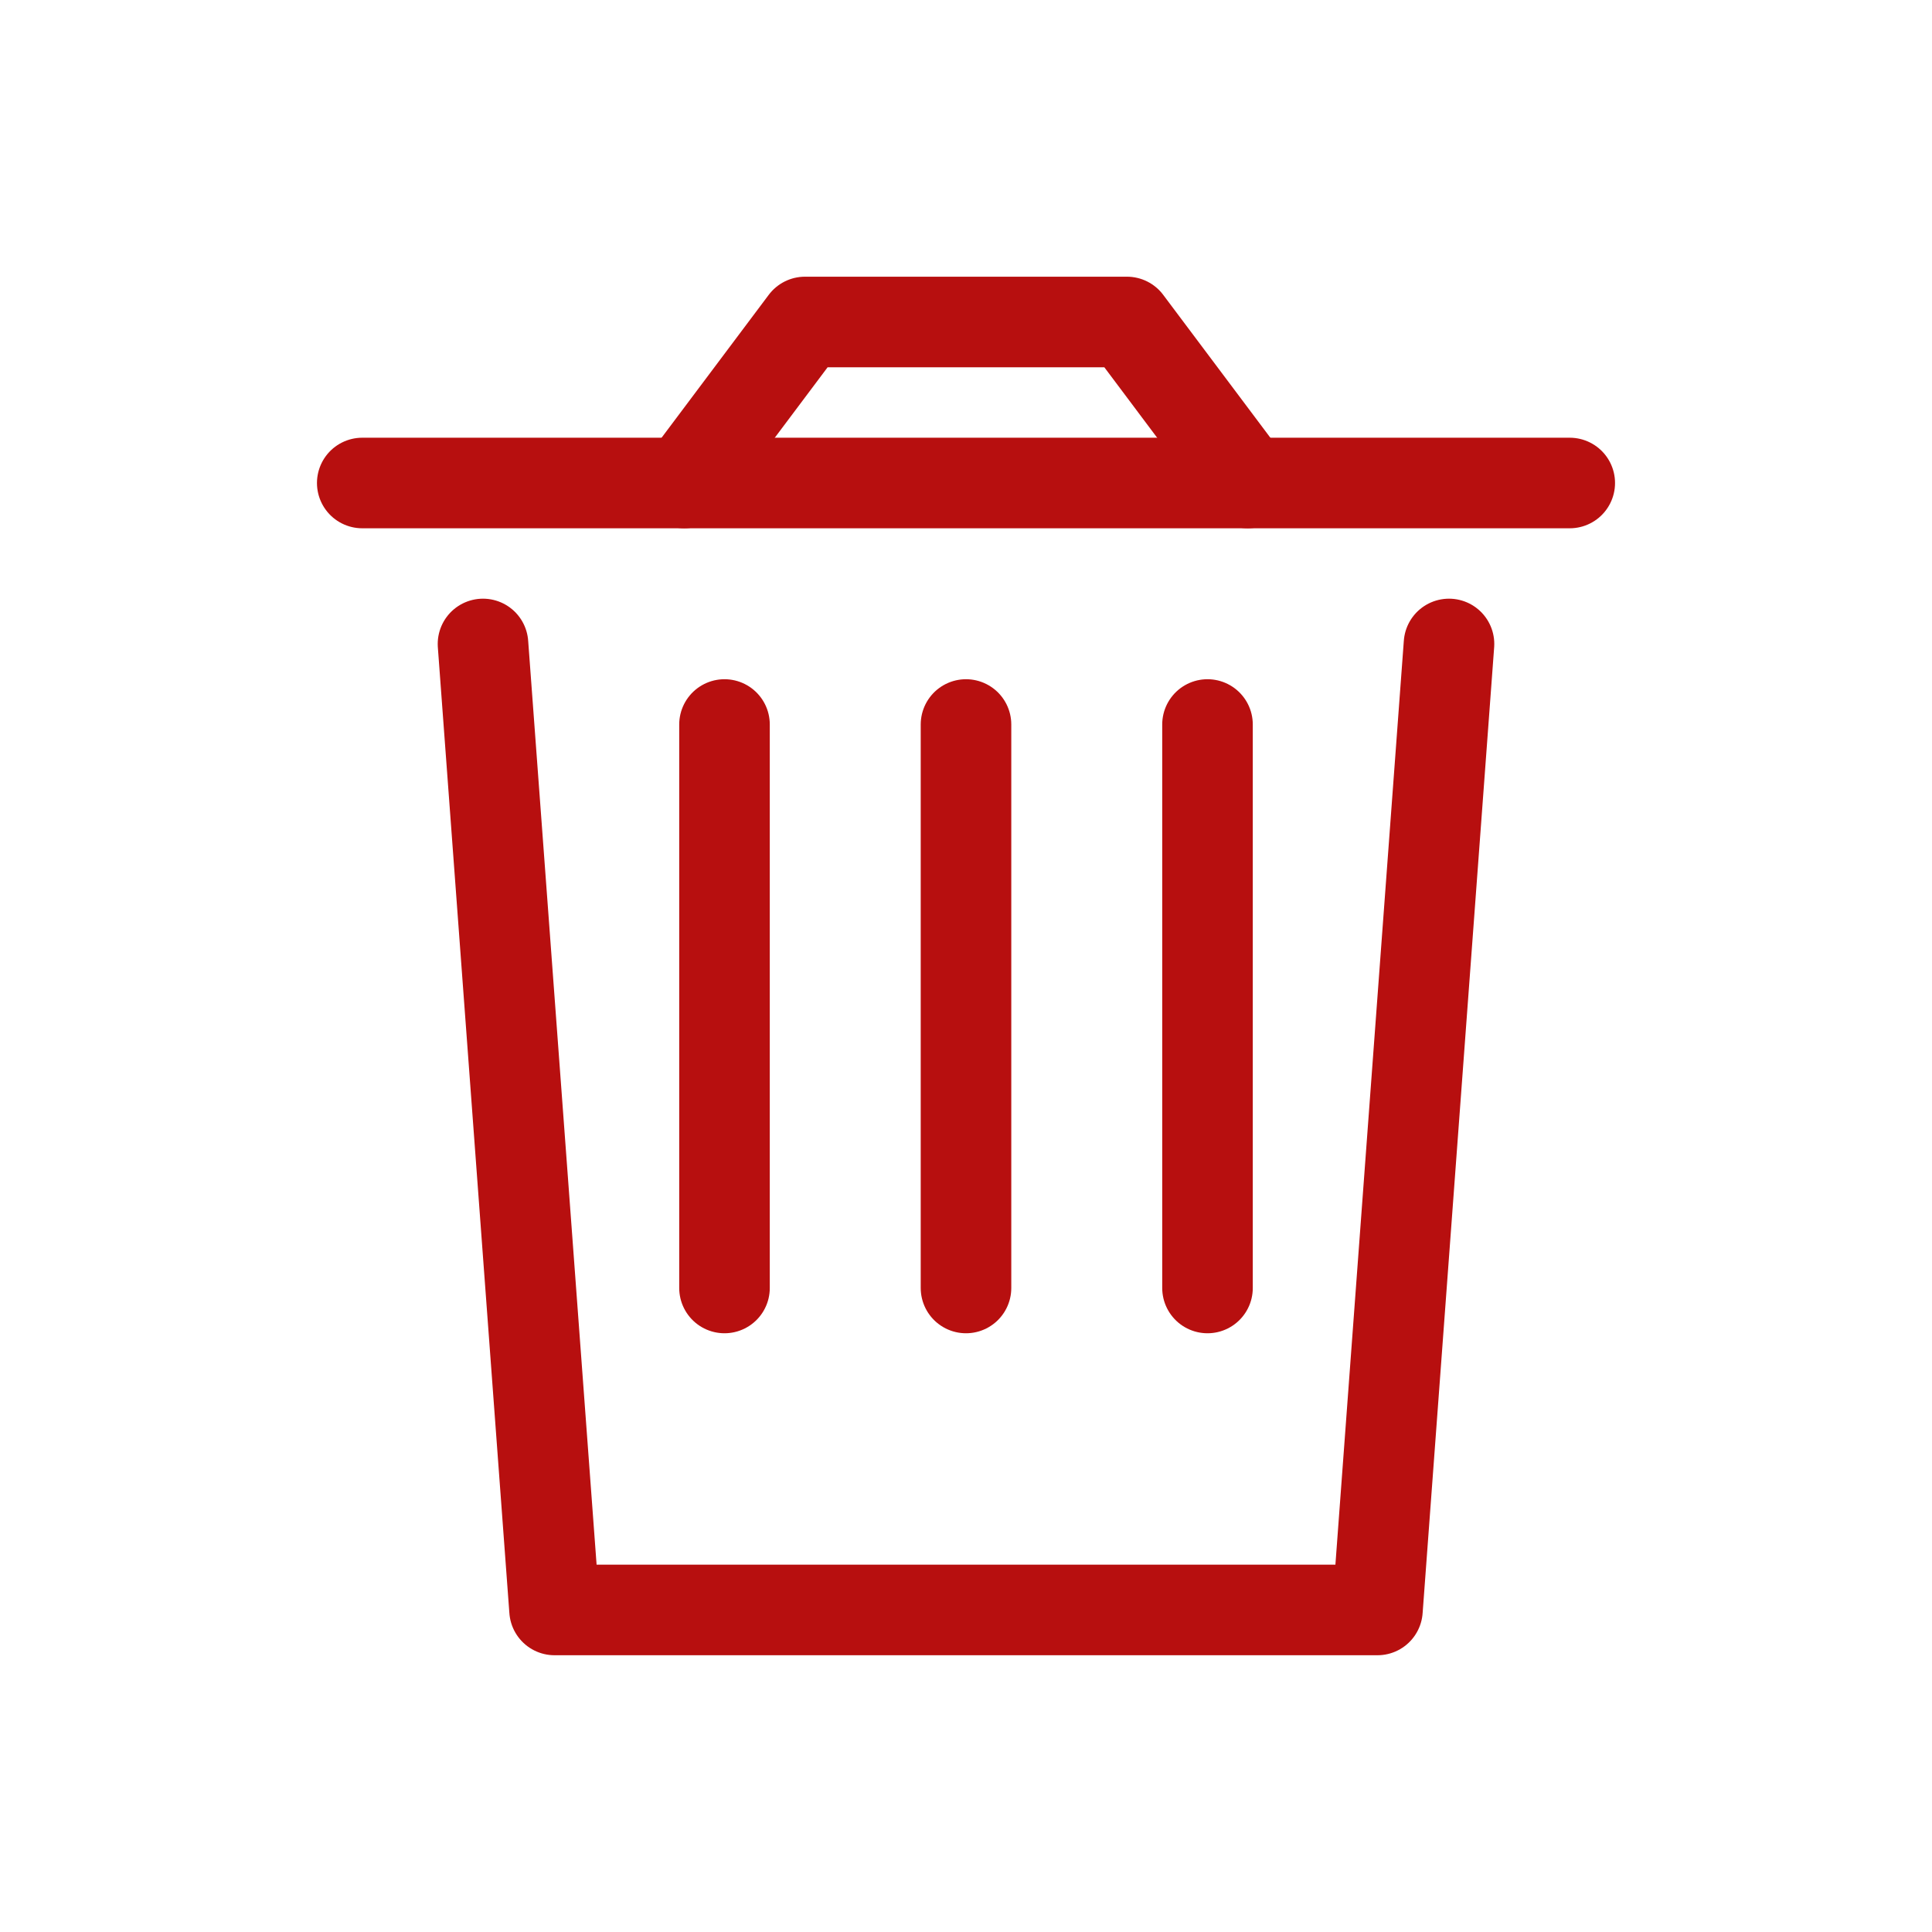 <svg width="32" height="32" viewBox="0 0 32 32" fill="none" xmlns="http://www.w3.org/2000/svg">
<path d="M26 8H6" stroke="#B70F0F" stroke-width="1.5" stroke-linecap="round" stroke-linejoin="round"/>
<path d="M20.666 8L18.666 5.333H13.333L11.333 8" stroke="#B70F0F" stroke-width="1.5" stroke-linecap="round" stroke-linejoin="round"/>
<path d="M8 10.666L9.185 26.666H22.815L24 10.666" stroke="#B70F0F" stroke-width="1.5" stroke-linecap="round" stroke-linejoin="round"/>
<path d="M16 12V21.333" stroke="#B70F0F" stroke-width="1.5" stroke-linecap="round" stroke-linejoin="round"/>
<path d="M12 12V21.333" stroke="#B70F0F" stroke-width="1.5" stroke-linecap="round" stroke-linejoin="round"/>
<path d="M20 12V21.333" stroke="#B70F0F" stroke-width="1.5" stroke-linecap="round" stroke-linejoin="round"/>
</svg>
